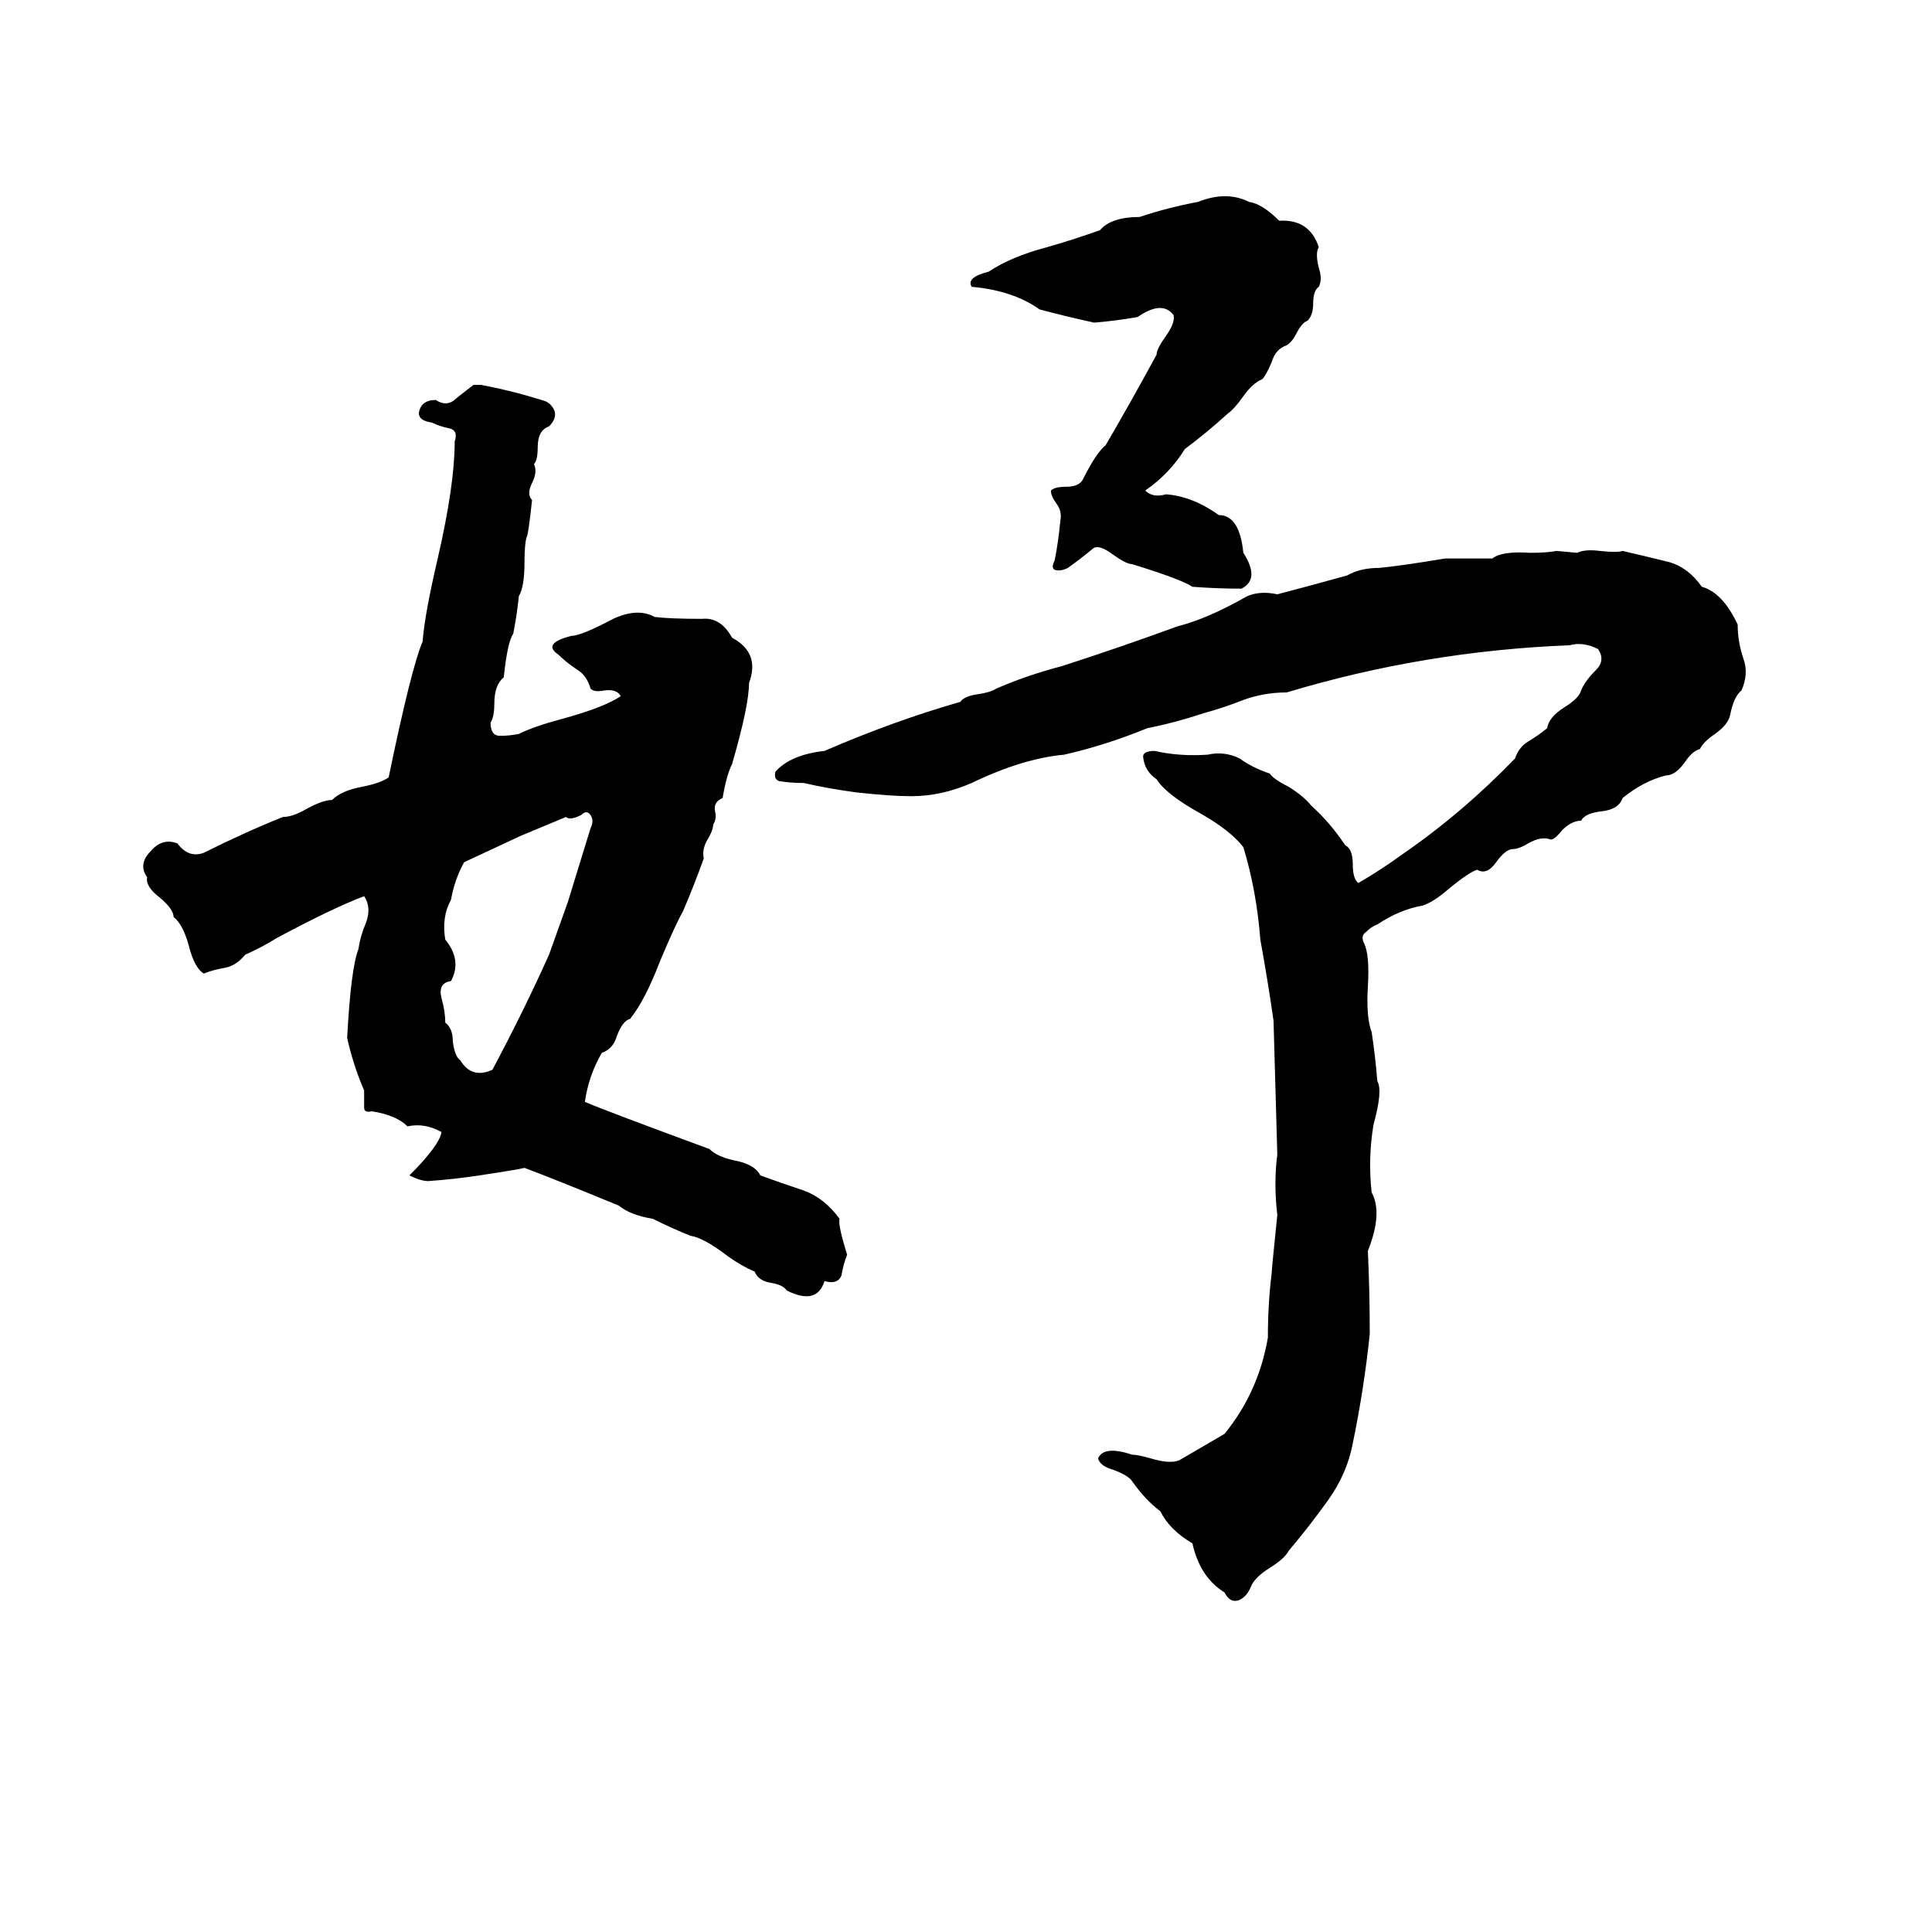 <svg xmlns="http://www.w3.org/2000/svg" viewBox="0 -800 1024 1024">
	<path fill="#000000" d="M635 -693Q650 -699 662 -693Q669 -692 678 -683Q694 -684 699 -669Q697 -666 699 -658Q701 -652 699 -648Q696 -646 696 -639Q696 -633 693 -630Q690 -629 687 -623Q685 -619 682 -617Q676 -615 674 -608Q671 -601 669 -599Q664 -597 659 -590Q654 -583 651 -581Q640 -571 628 -562Q620 -549 607 -540Q611 -536 618 -538Q632 -537 646 -527Q657 -527 659 -507Q668 -493 658 -488Q645 -488 632 -489Q626 -493 600 -501Q597 -501 590 -506Q582 -512 579 -509Q573 -504 566 -499Q562 -497 559 -498Q557 -499 559 -503Q561 -513 562 -524Q563 -529 560 -533Q557 -537 557 -540Q559 -542 565 -542Q572 -542 574 -546Q581 -560 586 -564Q600 -588 613 -612Q613 -615 618 -622Q623 -629 622 -633Q616 -641 603 -632Q592 -630 580 -629Q566 -632 551 -636Q537 -646 515 -648Q512 -653 524 -656Q536 -664 555 -669Q569 -673 583 -678Q589 -685 604 -685Q619 -690 635 -693ZM251 -596H255Q271 -593 287 -588Q292 -587 294 -582Q295 -578 291 -574Q285 -572 285 -563Q285 -556 283 -554Q285 -550 282 -544Q279 -538 282 -535Q280 -516 279 -515Q278 -511 278 -502Q278 -489 275 -484Q274 -474 272 -464Q269 -460 267 -441Q262 -437 262 -427Q262 -420 260 -417Q260 -410 265 -410Q270 -410 275 -411Q283 -415 298 -419Q320 -425 329 -431Q327 -435 320 -434Q315 -433 313 -435Q311 -442 306 -445Q300 -449 296 -453Q287 -459 303 -463Q308 -463 325 -472Q338 -478 347 -473Q355 -472 372 -472Q382 -473 388 -462Q403 -454 397 -438Q397 -426 388 -395Q385 -389 383 -377Q378 -375 379 -370Q380 -366 378 -363Q378 -360 375 -355Q372 -350 373 -345Q368 -331 362 -317Q358 -310 350 -291Q342 -270 334 -260Q330 -259 327 -251Q325 -244 319 -242Q312 -230 310 -216Q319 -212 376 -191Q380 -187 389 -185Q400 -183 403 -177Q414 -173 426 -169Q437 -165 445 -154Q444 -151 449 -135Q447 -130 446 -124Q444 -119 437 -121Q433 -108 417 -116Q415 -119 409 -120Q402 -121 400 -126Q393 -129 386 -134Q373 -144 366 -145Q356 -149 346 -154Q334 -156 328 -161Q294 -175 278 -181Q274 -180 254 -177Q241 -175 227 -174Q223 -174 217 -177Q233 -193 234 -200Q225 -205 216 -203Q210 -209 197 -211Q193 -210 193 -213Q193 -218 193 -222Q187 -236 184 -250Q186 -287 190 -297Q191 -304 194 -311Q197 -319 193 -325Q177 -319 147 -303Q139 -298 130 -294Q125 -288 119 -287Q113 -286 108 -284Q103 -287 100 -299Q97 -310 92 -314Q92 -318 85 -324Q77 -330 78 -335Q73 -342 80 -349Q86 -356 94 -353Q100 -345 108 -348Q130 -359 150 -367Q155 -367 162 -371Q171 -376 176 -376Q181 -381 192 -383Q202 -385 206 -388Q218 -446 224 -460Q225 -474 232 -504Q241 -543 241 -566Q243 -572 238 -573Q233 -574 229 -576Q222 -577 222 -581Q223 -588 231 -588Q237 -584 242 -589Q247 -593 251 -596ZM825 -508L836 -507Q840 -509 848 -508Q857 -507 860 -508Q873 -505 885 -502Q895 -499 902 -489Q913 -486 921 -469Q921 -460 924 -451Q927 -443 923 -434Q919 -431 917 -421Q916 -416 909 -411Q903 -407 901 -403Q897 -402 893 -396Q888 -389 883 -389Q871 -386 860 -377Q858 -371 849 -370Q840 -369 838 -365Q833 -365 828 -360Q824 -355 822 -355Q817 -357 810 -353Q805 -350 802 -350Q798 -350 793 -343Q788 -336 783 -339Q779 -338 768 -329Q760 -322 754 -320Q742 -318 730 -310Q727 -309 724 -306Q721 -304 723 -300Q726 -294 725 -277Q724 -261 727 -253Q729 -240 730 -227Q733 -222 728 -204Q725 -186 727 -168Q733 -157 725 -137Q726 -115 726 -93Q723 -64 717 -35Q714 -19 704 -5Q694 9 683 22Q681 26 673 31Q665 36 663 41Q661 46 657 48Q652 50 649 44Q636 36 632 18Q620 11 615 1Q607 -5 600 -15Q598 -18 590 -21Q583 -23 582 -27Q585 -34 600 -29Q603 -29 610 -27Q620 -24 625 -26Q637 -33 649 -40Q667 -62 672 -91Q672 -109 674 -125Q674 -127 677 -156Q675 -173 677 -188Q676 -223 675 -259Q672 -280 668 -302Q666 -328 659 -351Q652 -360 636 -369Q618 -379 613 -387Q607 -391 606 -398Q605 -402 612 -402Q625 -399 640 -400Q649 -402 657 -398Q664 -393 673 -390Q675 -387 683 -383Q691 -378 695 -373Q705 -364 713 -352Q717 -350 717 -342Q717 -334 720 -332Q732 -339 743 -347Q775 -369 803 -398Q805 -404 810 -407Q815 -410 820 -414Q821 -420 829 -425Q837 -430 838 -434Q840 -439 846 -445Q851 -450 847 -456Q839 -460 832 -458Q755 -455 682 -433Q670 -433 659 -429Q649 -425 638 -422Q623 -417 608 -414Q586 -405 564 -400Q542 -398 515 -385Q499 -378 483 -378Q472 -378 454 -380Q439 -382 426 -385Q419 -385 413 -386Q410 -387 411 -391Q419 -400 437 -402Q474 -418 509 -428Q511 -431 518 -432Q525 -433 528 -435Q544 -442 563 -447Q594 -457 624 -468Q640 -472 661 -484Q668 -487 677 -485Q696 -490 714 -495Q721 -499 731 -499Q742 -500 766 -504Q779 -504 791 -504Q796 -508 811 -507Q820 -507 825 -508ZM308 -368Q302 -365 300 -367Q288 -362 276 -357Q261 -350 246 -343Q241 -334 239 -323Q234 -314 236 -302Q245 -291 239 -280Q232 -279 234 -271Q236 -264 236 -258Q240 -255 240 -248Q241 -240 244 -238Q250 -228 261 -233Q278 -265 291 -294Q296 -308 301 -322L313 -361Q315 -365 313 -368Q311 -371 308 -368Z"/>
</svg>